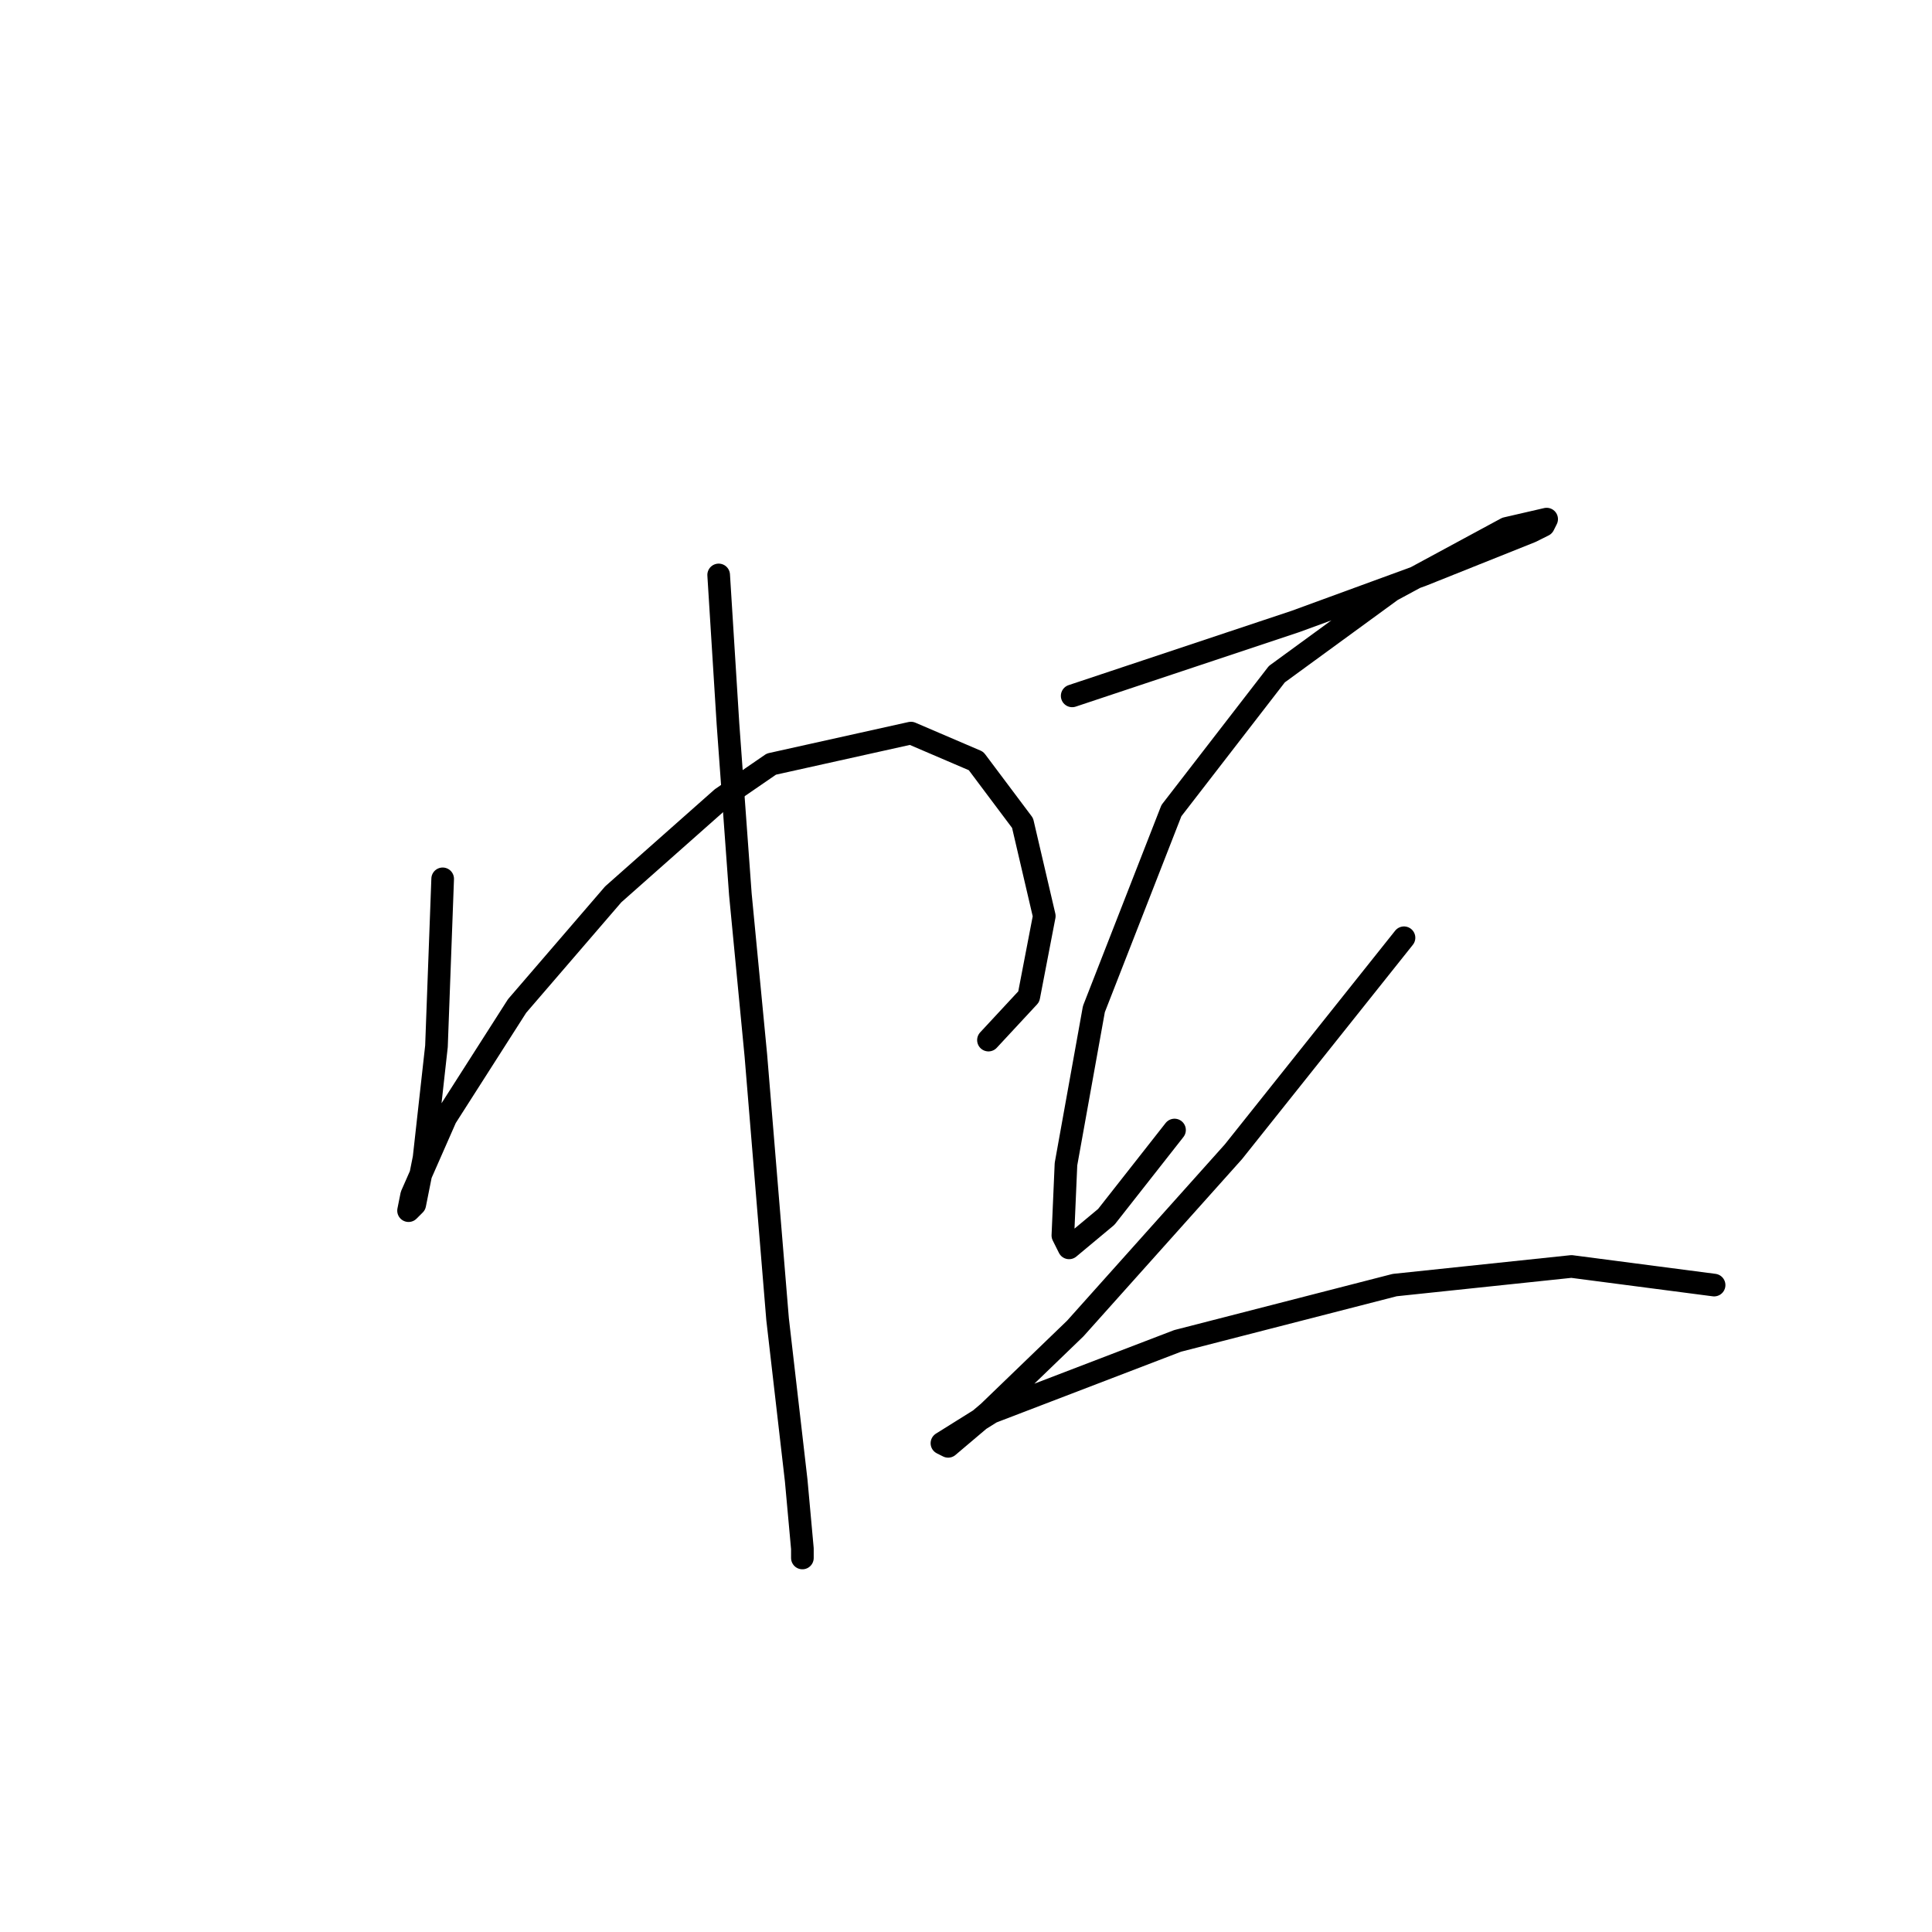 <?xml version="1.0" standalone="no"?>
    <svg width="256" height="256" xmlns="http://www.w3.org/2000/svg" version="1.1">
    <polyline stroke="black" stroke-width="3" stroke-linecap="round" fill="transparent" stroke-linejoin="round" points="58.656 116.451 57.834 138.64 56.19 153.432 54.958 159.596 54.136 160.418 54.547 158.363 59.067 148.091 68.518 133.298 81.256 118.505 95.637 105.767 102.212 101.247 120.703 97.138 129.332 100.836 135.495 109.055 138.372 121.382 136.317 132.065 130.975 137.818 130.975 137.818 " />
        <polyline stroke="black" stroke-width="3" stroke-linecap="round" fill="transparent" stroke-linejoin="round" points="95.227 76.182 96.459 95.906 98.103 118.505 100.157 139.872 103.034 174.799 105.499 196.167 106.321 205.207 106.321 206.439 106.321 205.617 106.321 205.617 " />
        <polyline stroke="black" stroke-width="3" stroke-linecap="round" fill="transparent" stroke-linejoin="round" points="142.07 92.207 151.932 88.92 171.655 82.346 188.502 76.182 202.884 70.429 204.528 69.608 204.939 68.786 199.597 70.018 184.393 78.237 169.19 89.331 155.219 107.411 144.946 133.709 141.248 154.254 140.837 163.705 141.659 165.349 146.59 161.24 155.63 149.734 155.63 149.734 " />
        <polyline stroke="black" stroke-width="3" stroke-linecap="round" fill="transparent" stroke-linejoin="round" points="186.037 124.258 163.437 152.611 142.481 176.032 130.975 187.127 125.634 191.647 124.812 191.236 131.386 187.127 156.041 177.676 184.804 170.28 208.226 167.814 227.127 170.28 227.127 170.28 " />
        </svg>